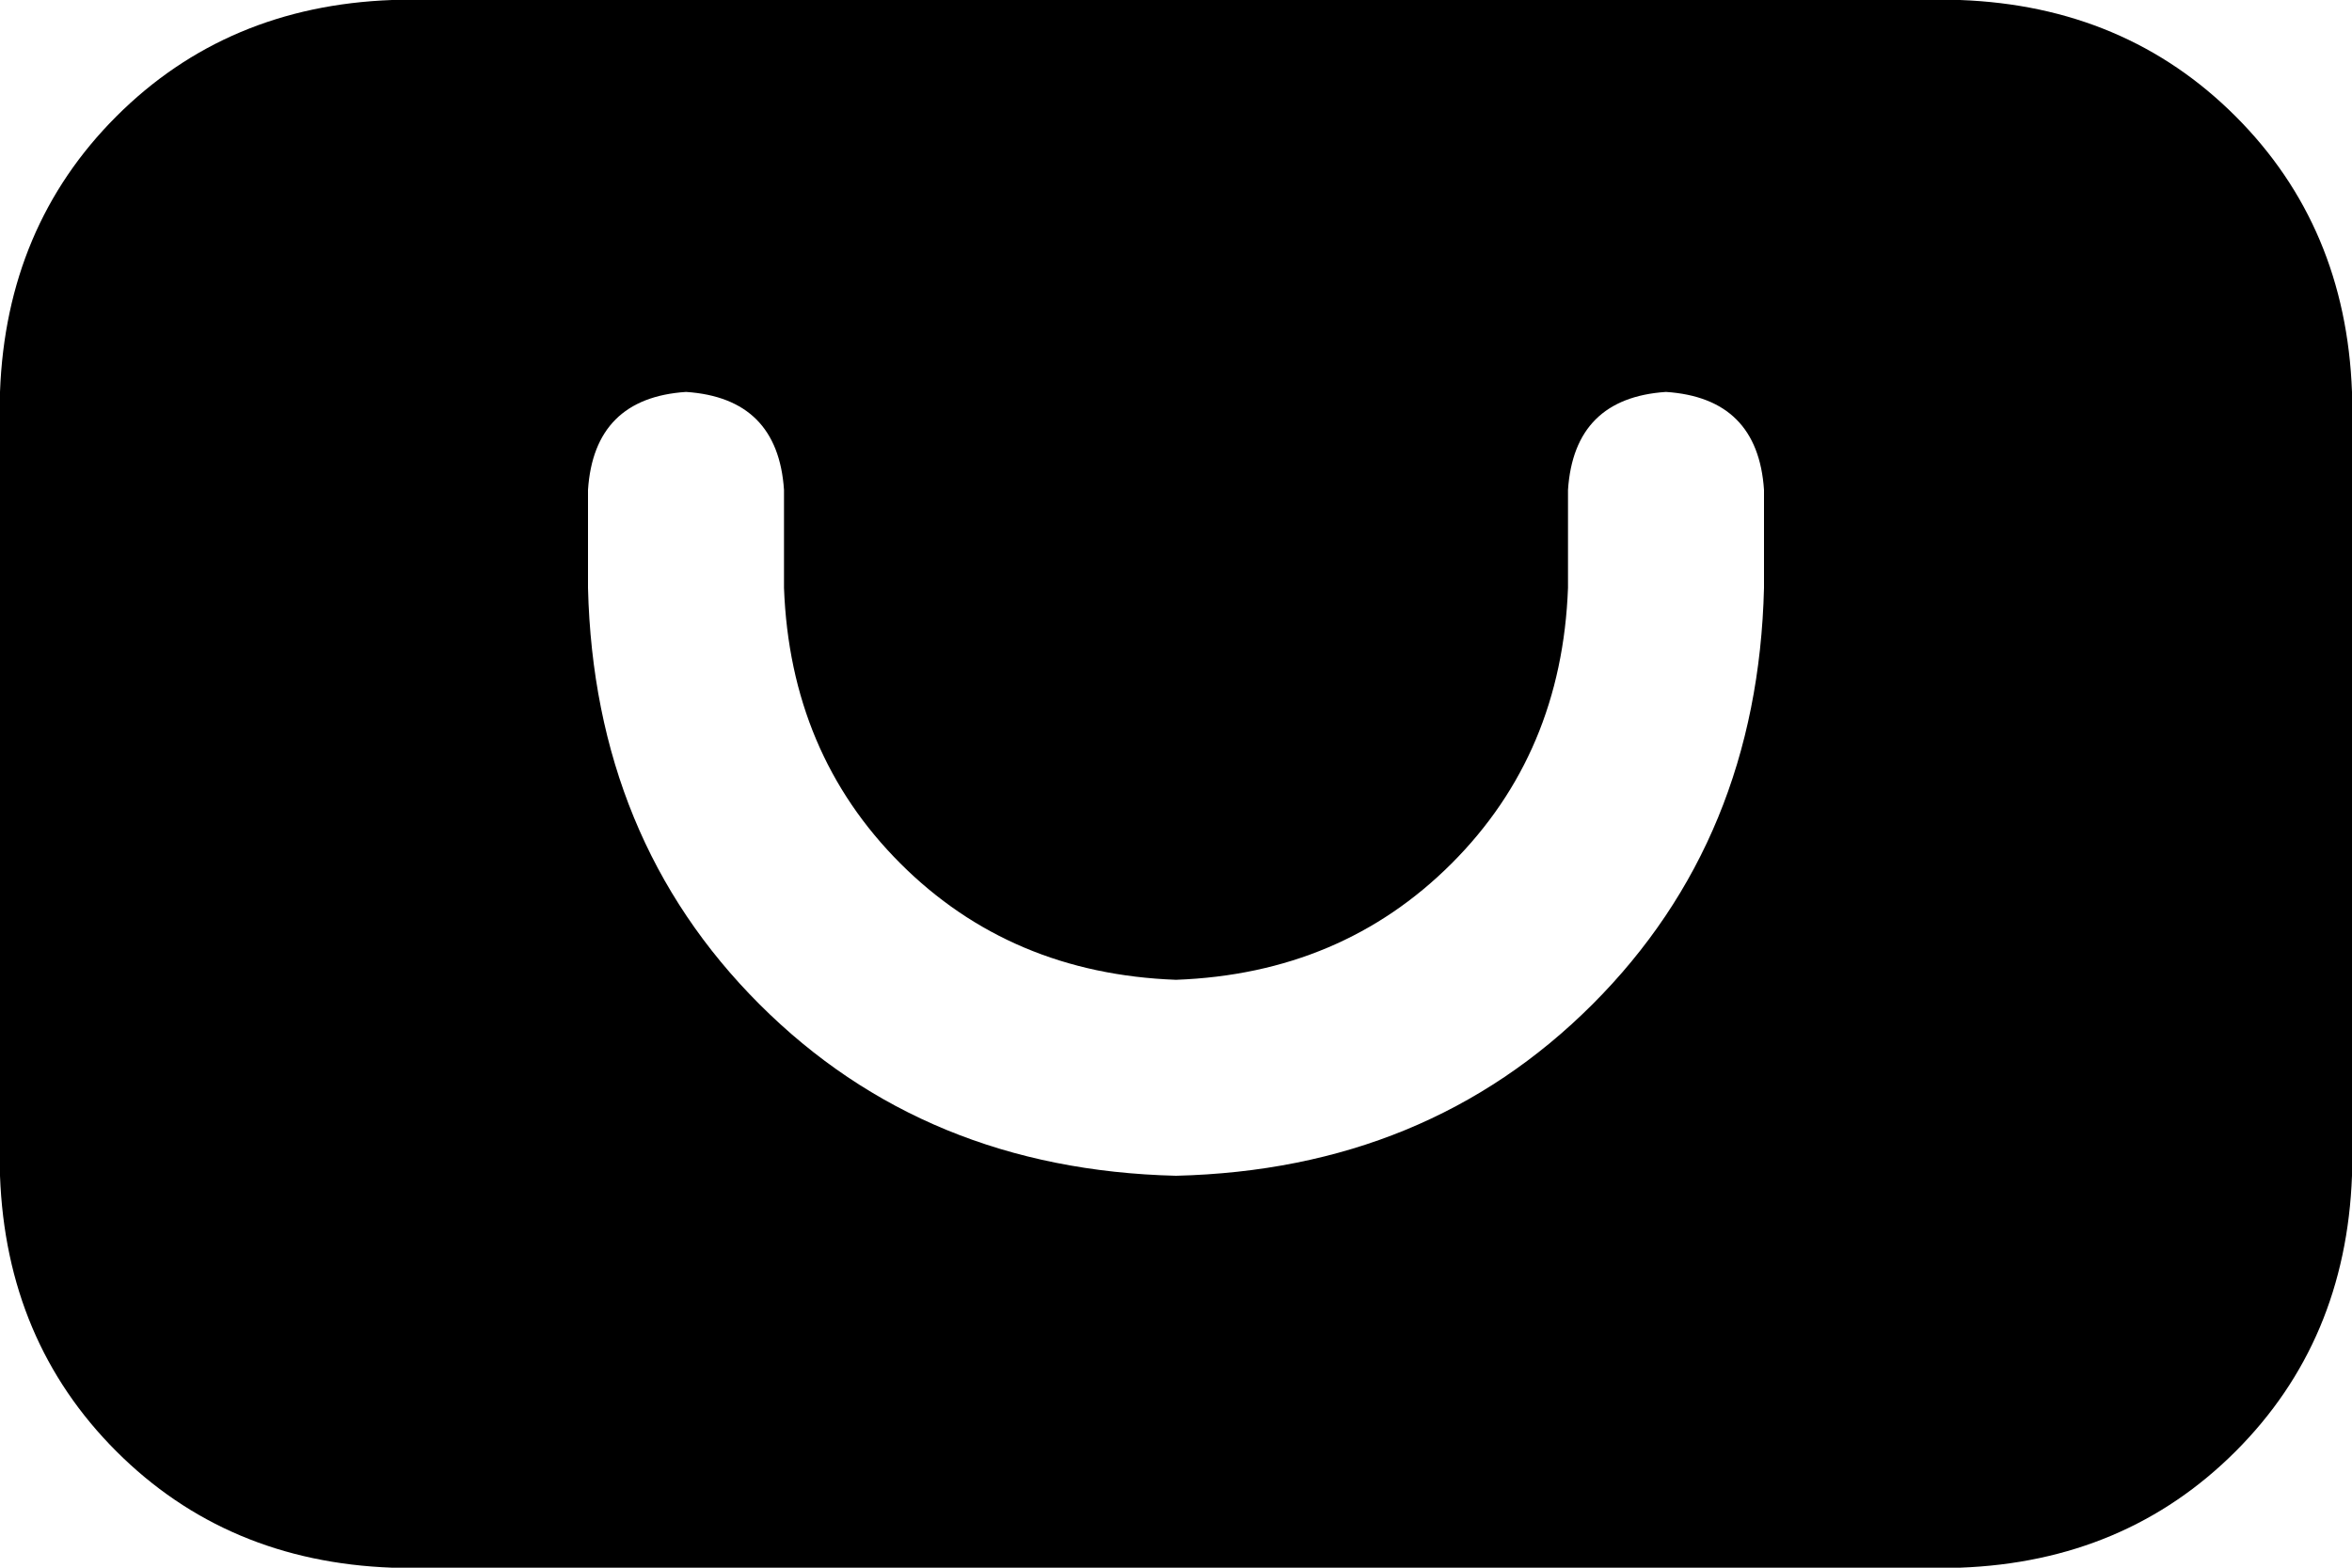 <svg xmlns="http://www.w3.org/2000/svg" viewBox="0 0 384 256">
    <path d="M 64 0 Q 37 1 19 19 L 19 19 Q 1 37 0 64 L 0 192 Q 1 219 19 237 Q 37 255 64 256 L 320 256 Q 347 255 365 237 Q 383 219 384 192 L 384 64 Q 383 37 365 19 Q 347 1 320 0 L 64 0 L 64 0 Z M 128 80 L 128 96 Q 129 123 147 141 Q 165 159 192 160 Q 219 159 237 141 Q 255 123 256 96 L 256 80 Q 257 65 272 64 Q 287 65 288 80 L 288 96 Q 287 137 260 164 Q 233 191 192 192 Q 151 191 124 164 Q 97 137 96 96 L 96 80 Q 97 65 112 64 Q 127 65 128 80 L 128 80 Z"/>
</svg>
